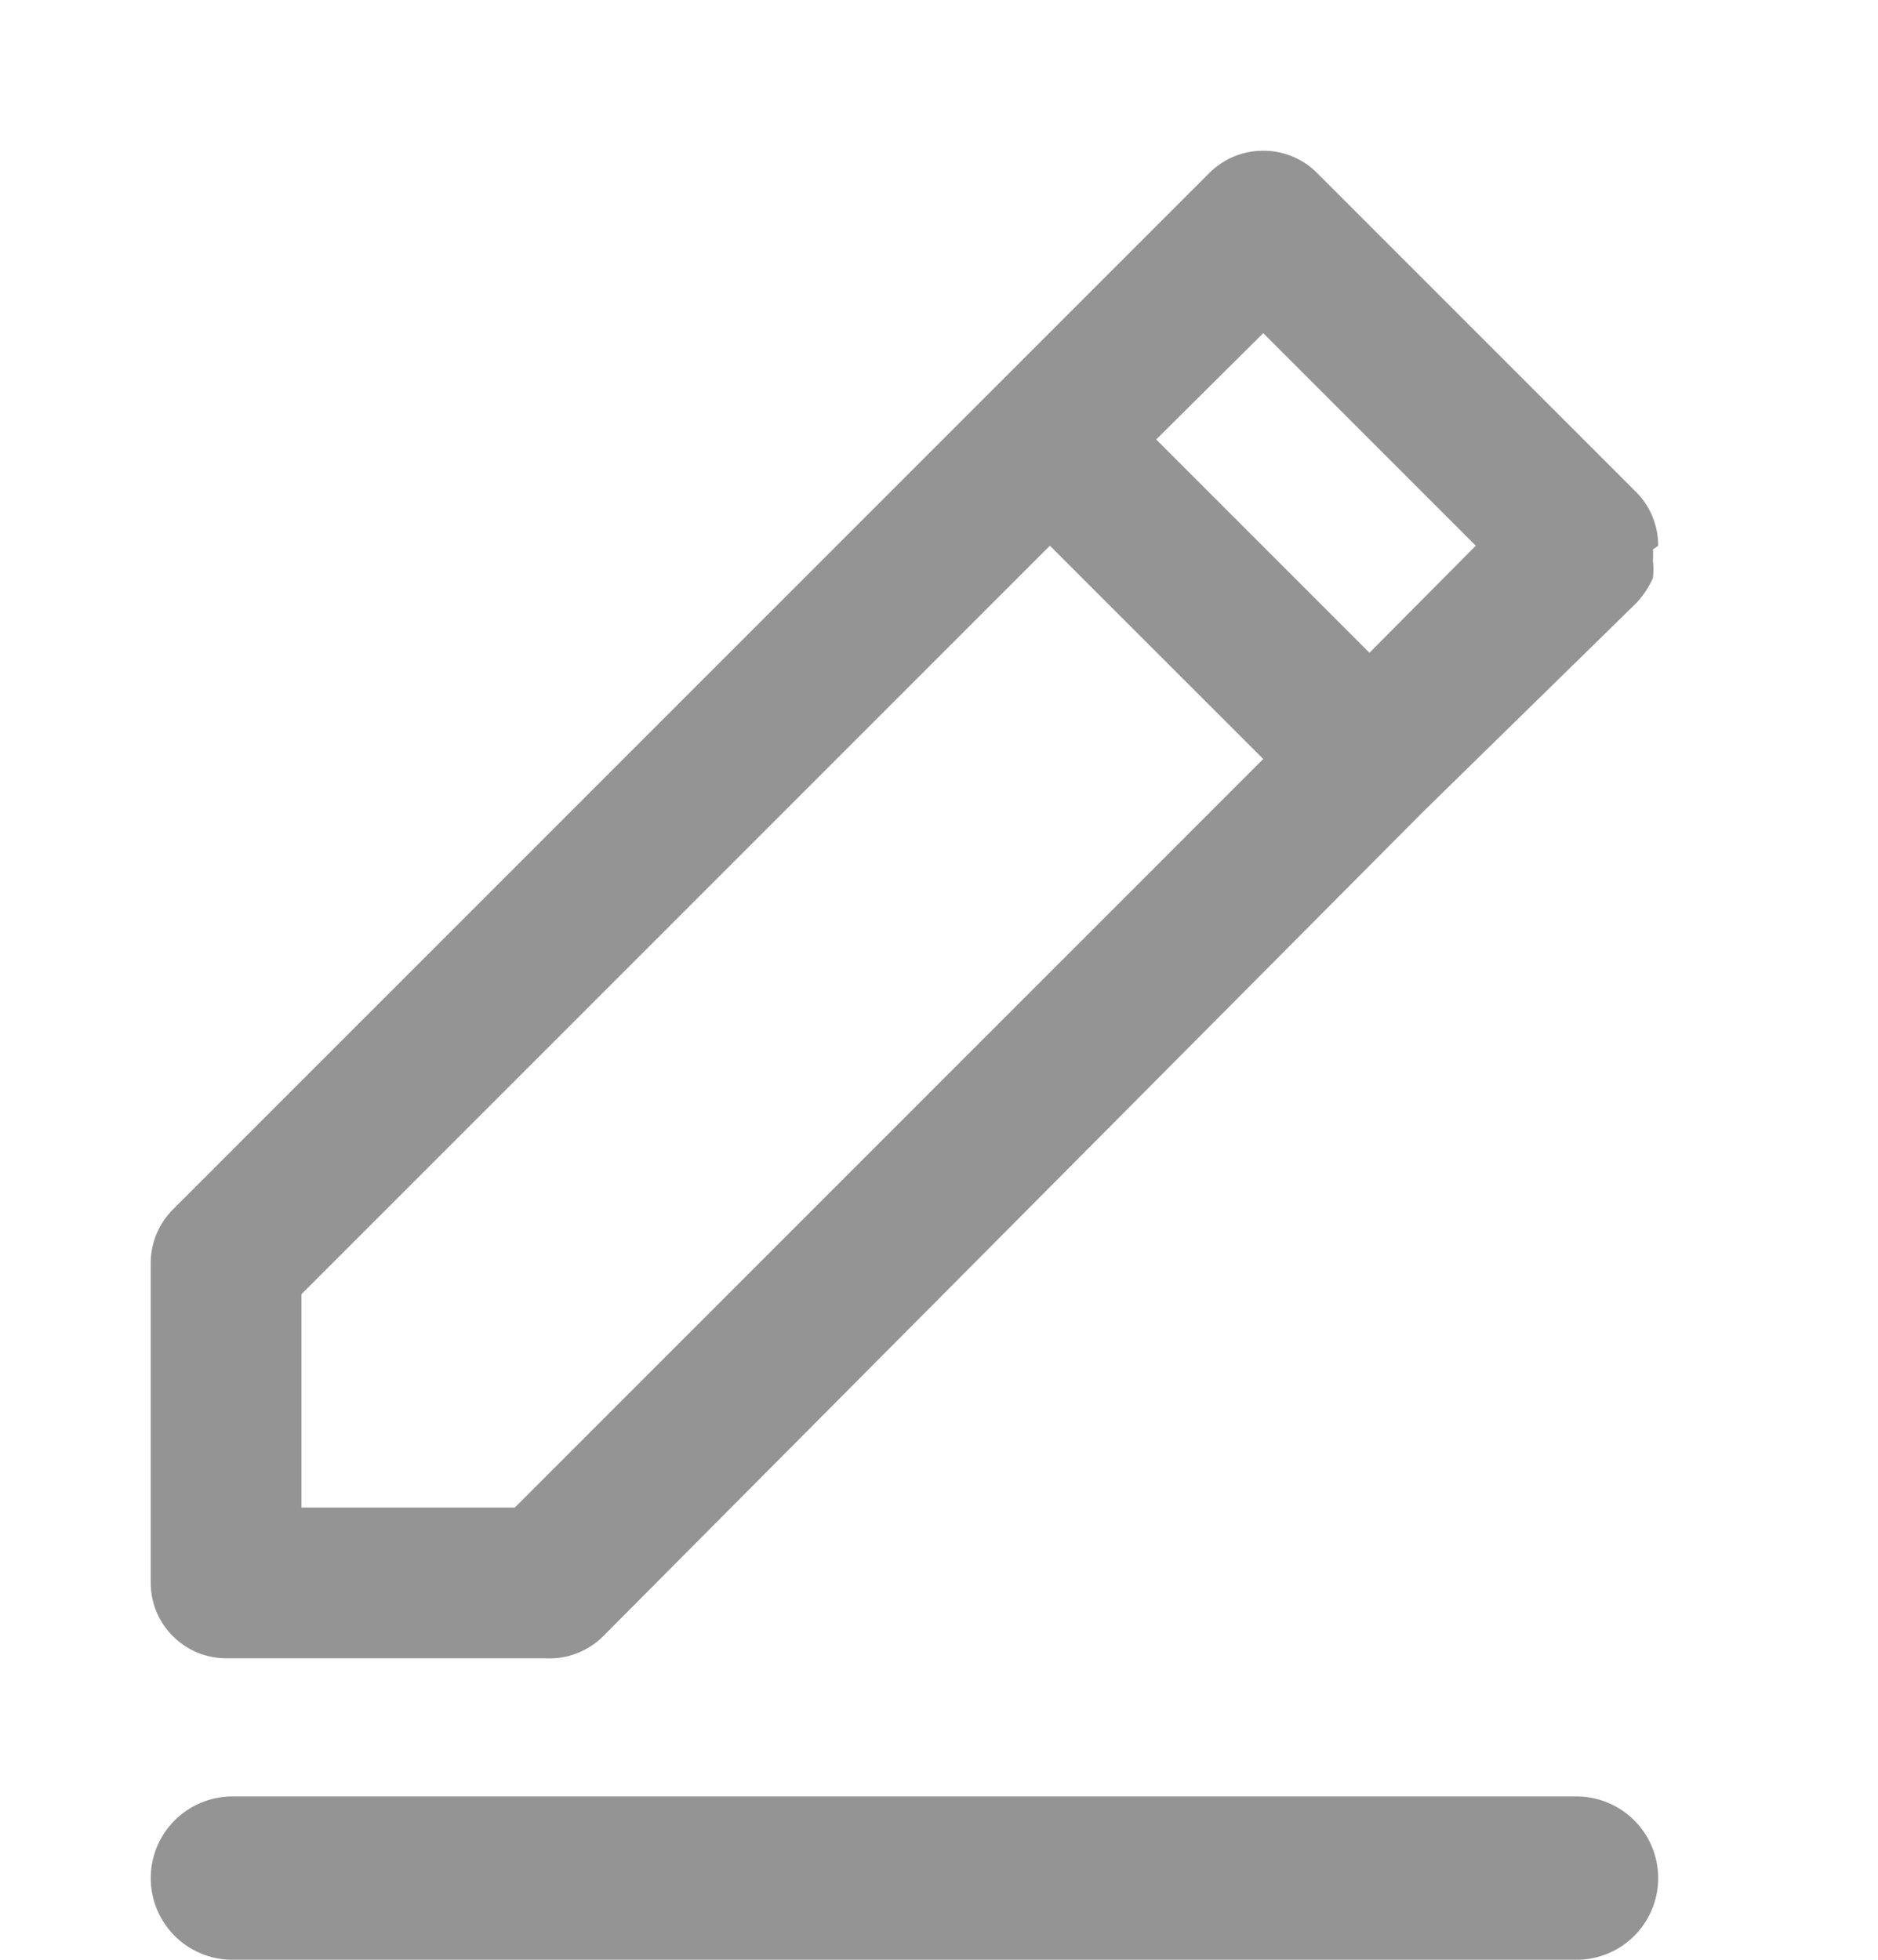 <svg width="23" height="24" viewBox="0 0 23 24" fill="none" xmlns="http://www.w3.org/2000/svg">
<path d="M20.308 6.683C20.308 6.562 20.285 6.441 20.239 6.329C20.193 6.216 20.126 6.114 20.04 6.028L16.126 2.114C16.04 2.028 15.938 1.961 15.825 1.915C15.713 1.869 15.592 1.845 15.471 1.846C15.349 1.845 15.229 1.869 15.116 1.915C15.004 1.961 14.902 2.028 14.815 2.114L12.203 4.726L2.114 14.815C2.028 14.902 1.961 15.004 1.915 15.116C1.869 15.229 1.845 15.349 1.846 15.471V19.385C1.846 19.63 1.943 19.864 2.117 20.037C2.29 20.21 2.524 20.308 2.769 20.308H6.683C6.812 20.315 6.941 20.295 7.062 20.248C7.183 20.202 7.293 20.131 7.385 20.04L17.419 9.951L20.04 7.385C20.124 7.295 20.193 7.192 20.243 7.08C20.252 7.006 20.252 6.932 20.243 6.859C20.247 6.816 20.247 6.772 20.243 6.729L20.308 6.683ZM6.305 18.462H3.692V15.849L12.858 6.683L15.471 9.295L6.305 18.462ZM16.772 7.994L14.16 5.382L15.471 4.08L18.074 6.683L16.772 7.994Z" fill="#949494"/>
<line x1="2.846" y1="23" x2="19.308" y2="23" stroke="#949494" stroke-width="2" stroke-linecap="round"/>
</svg>
